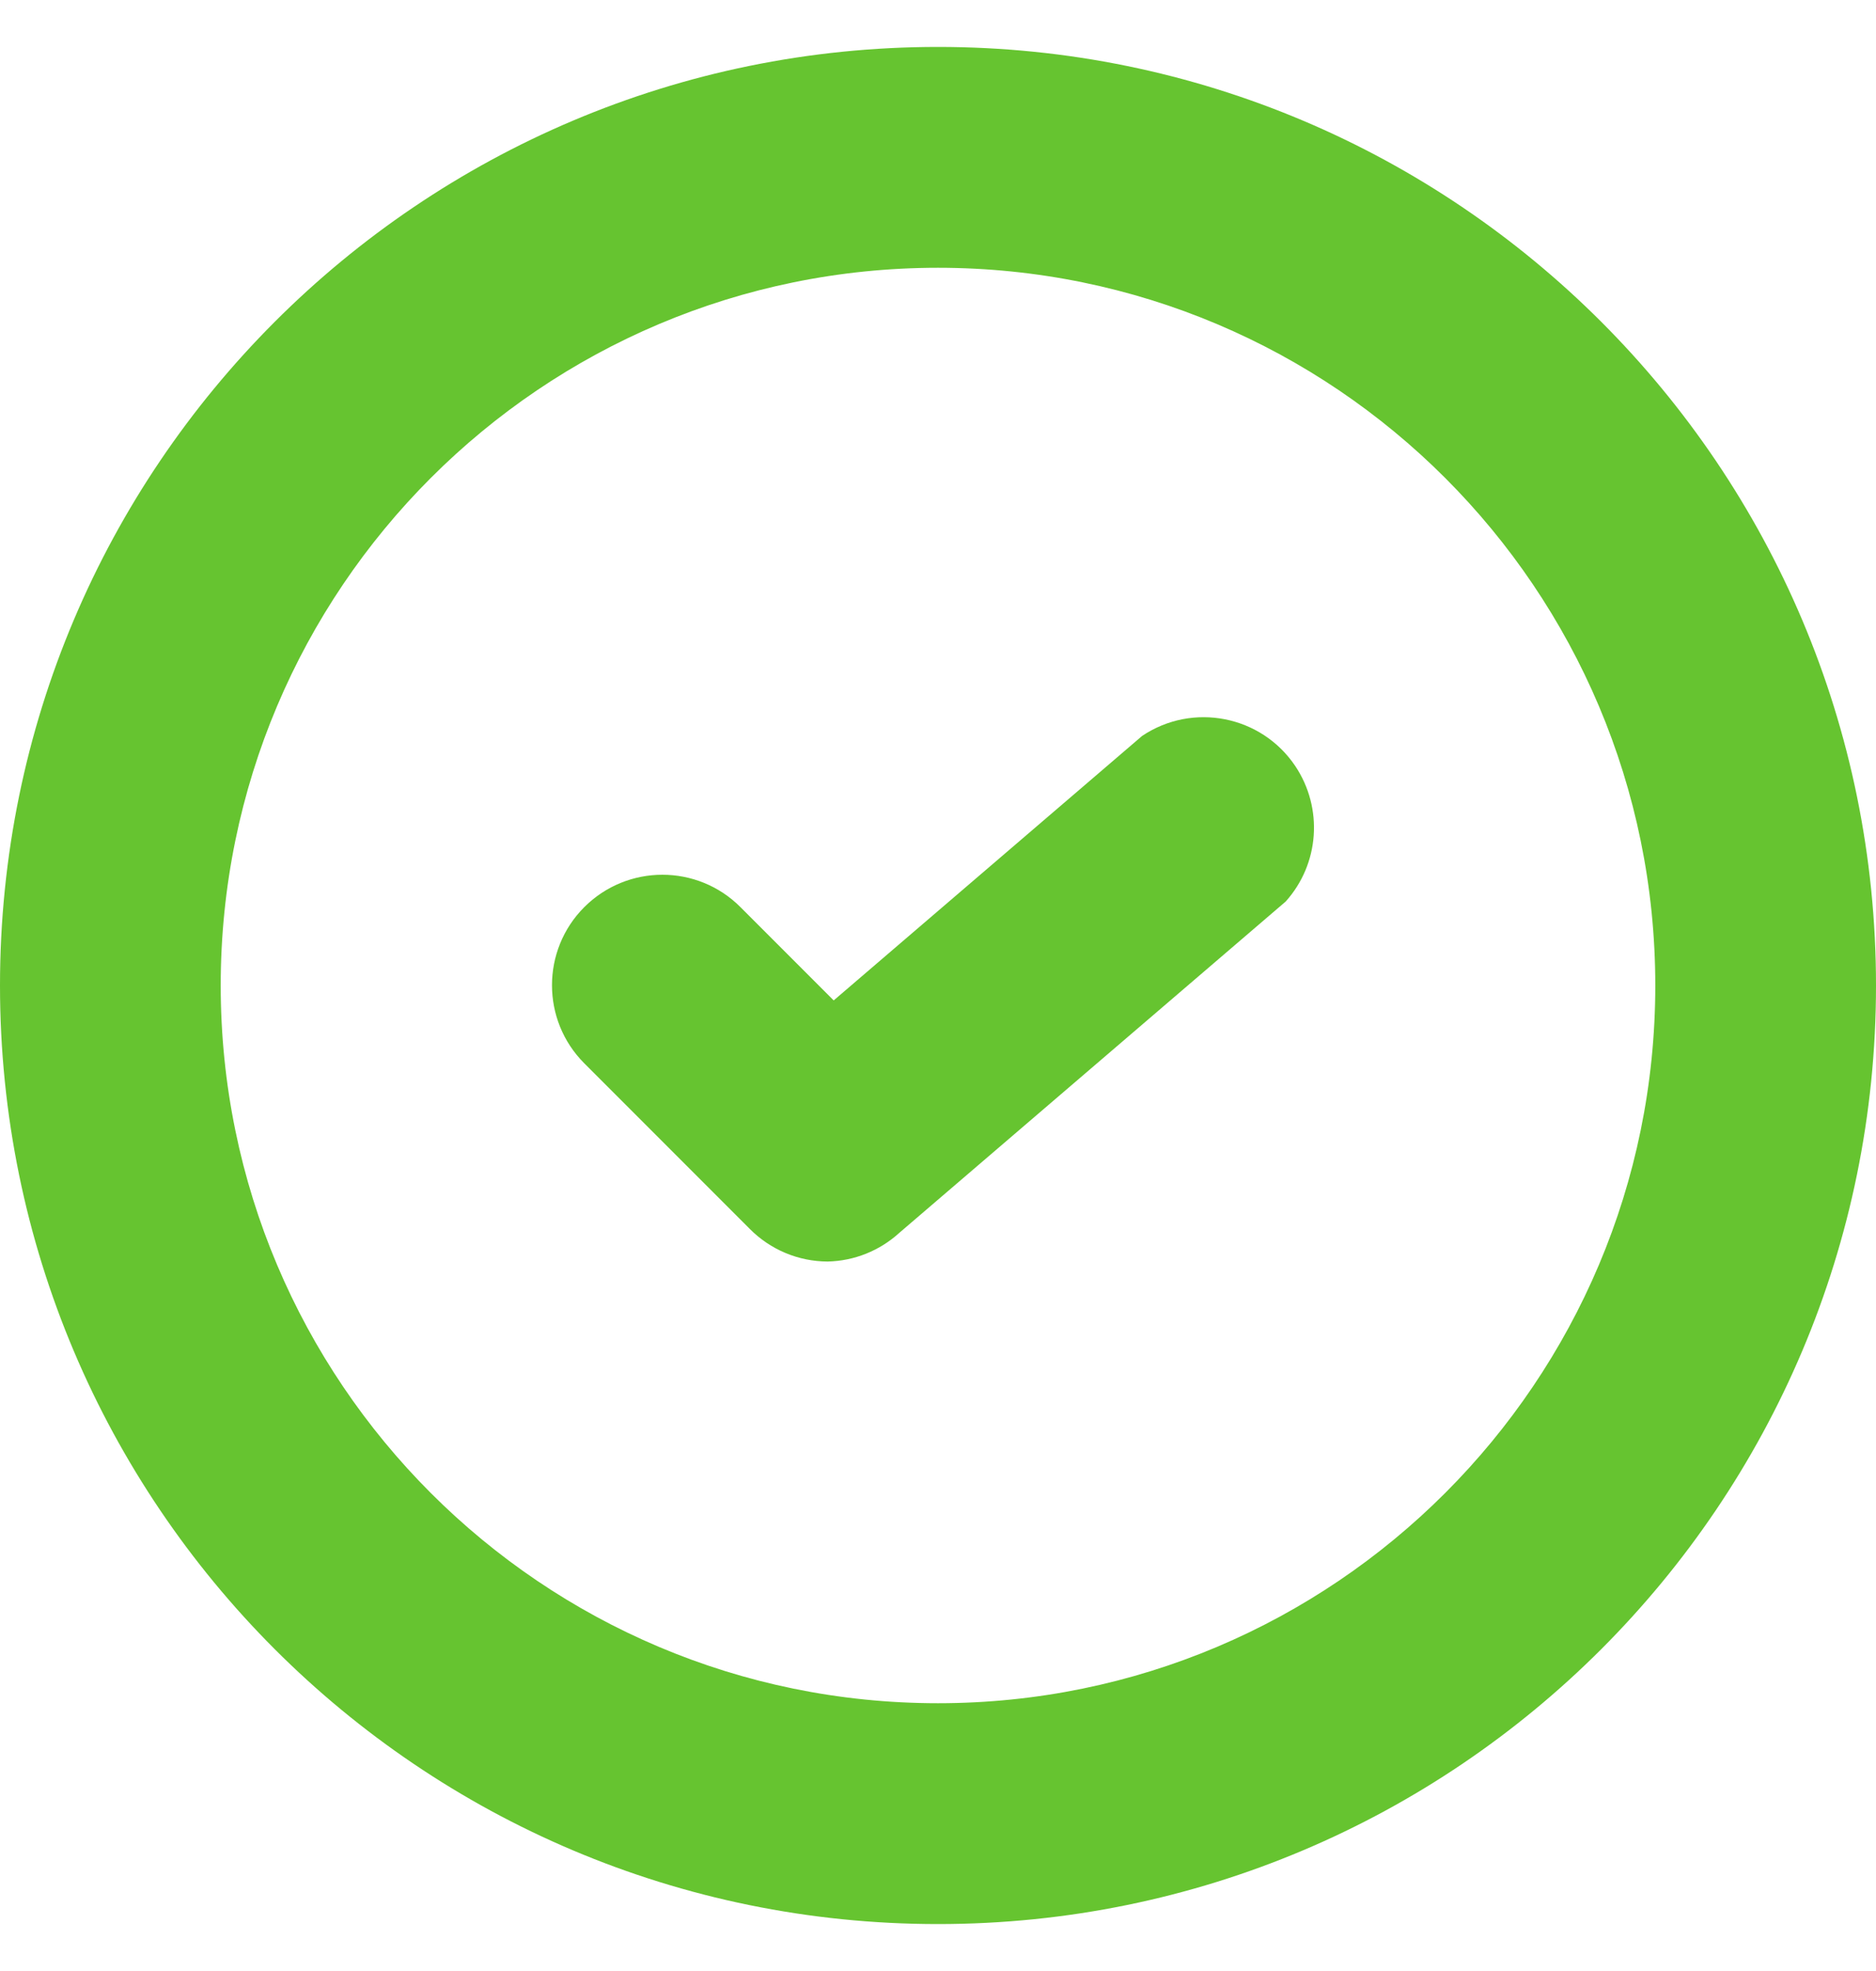 <svg width="20" height="21" viewBox="0 0 20 21" fill="none" xmlns="http://www.w3.org/2000/svg">
<path d="M8.823 13.441C8.512 13.44 8.213 13.315 7.994 13.094L6.229 11.329C5.77 10.87 5.77 10.124 6.229 9.665C6.689 9.205 7.435 9.205 7.894 9.665L8.888 10.659L12.176 7.841C12.716 7.479 13.447 7.623 13.809 8.162C14.109 8.611 14.067 9.205 13.706 9.606L9.588 13.135C9.378 13.326 9.107 13.435 8.823 13.441Z" fill="#66C430"/>
<path d="M10 20.5C4.477 20.5 0 16.023 0 10.5C0 4.977 4.477 0.5 10 0.5C15.523 0.5 20 4.977 20 10.5C20 16.023 15.523 20.5 10 20.5ZM10 2.853C5.776 2.853 2.353 6.276 2.353 10.5C2.353 14.723 5.776 18.147 10 18.147C14.223 18.147 17.647 14.723 17.647 10.5C17.647 6.276 14.223 2.853 10 2.853Z" fill="#66C430"/>
</svg>
